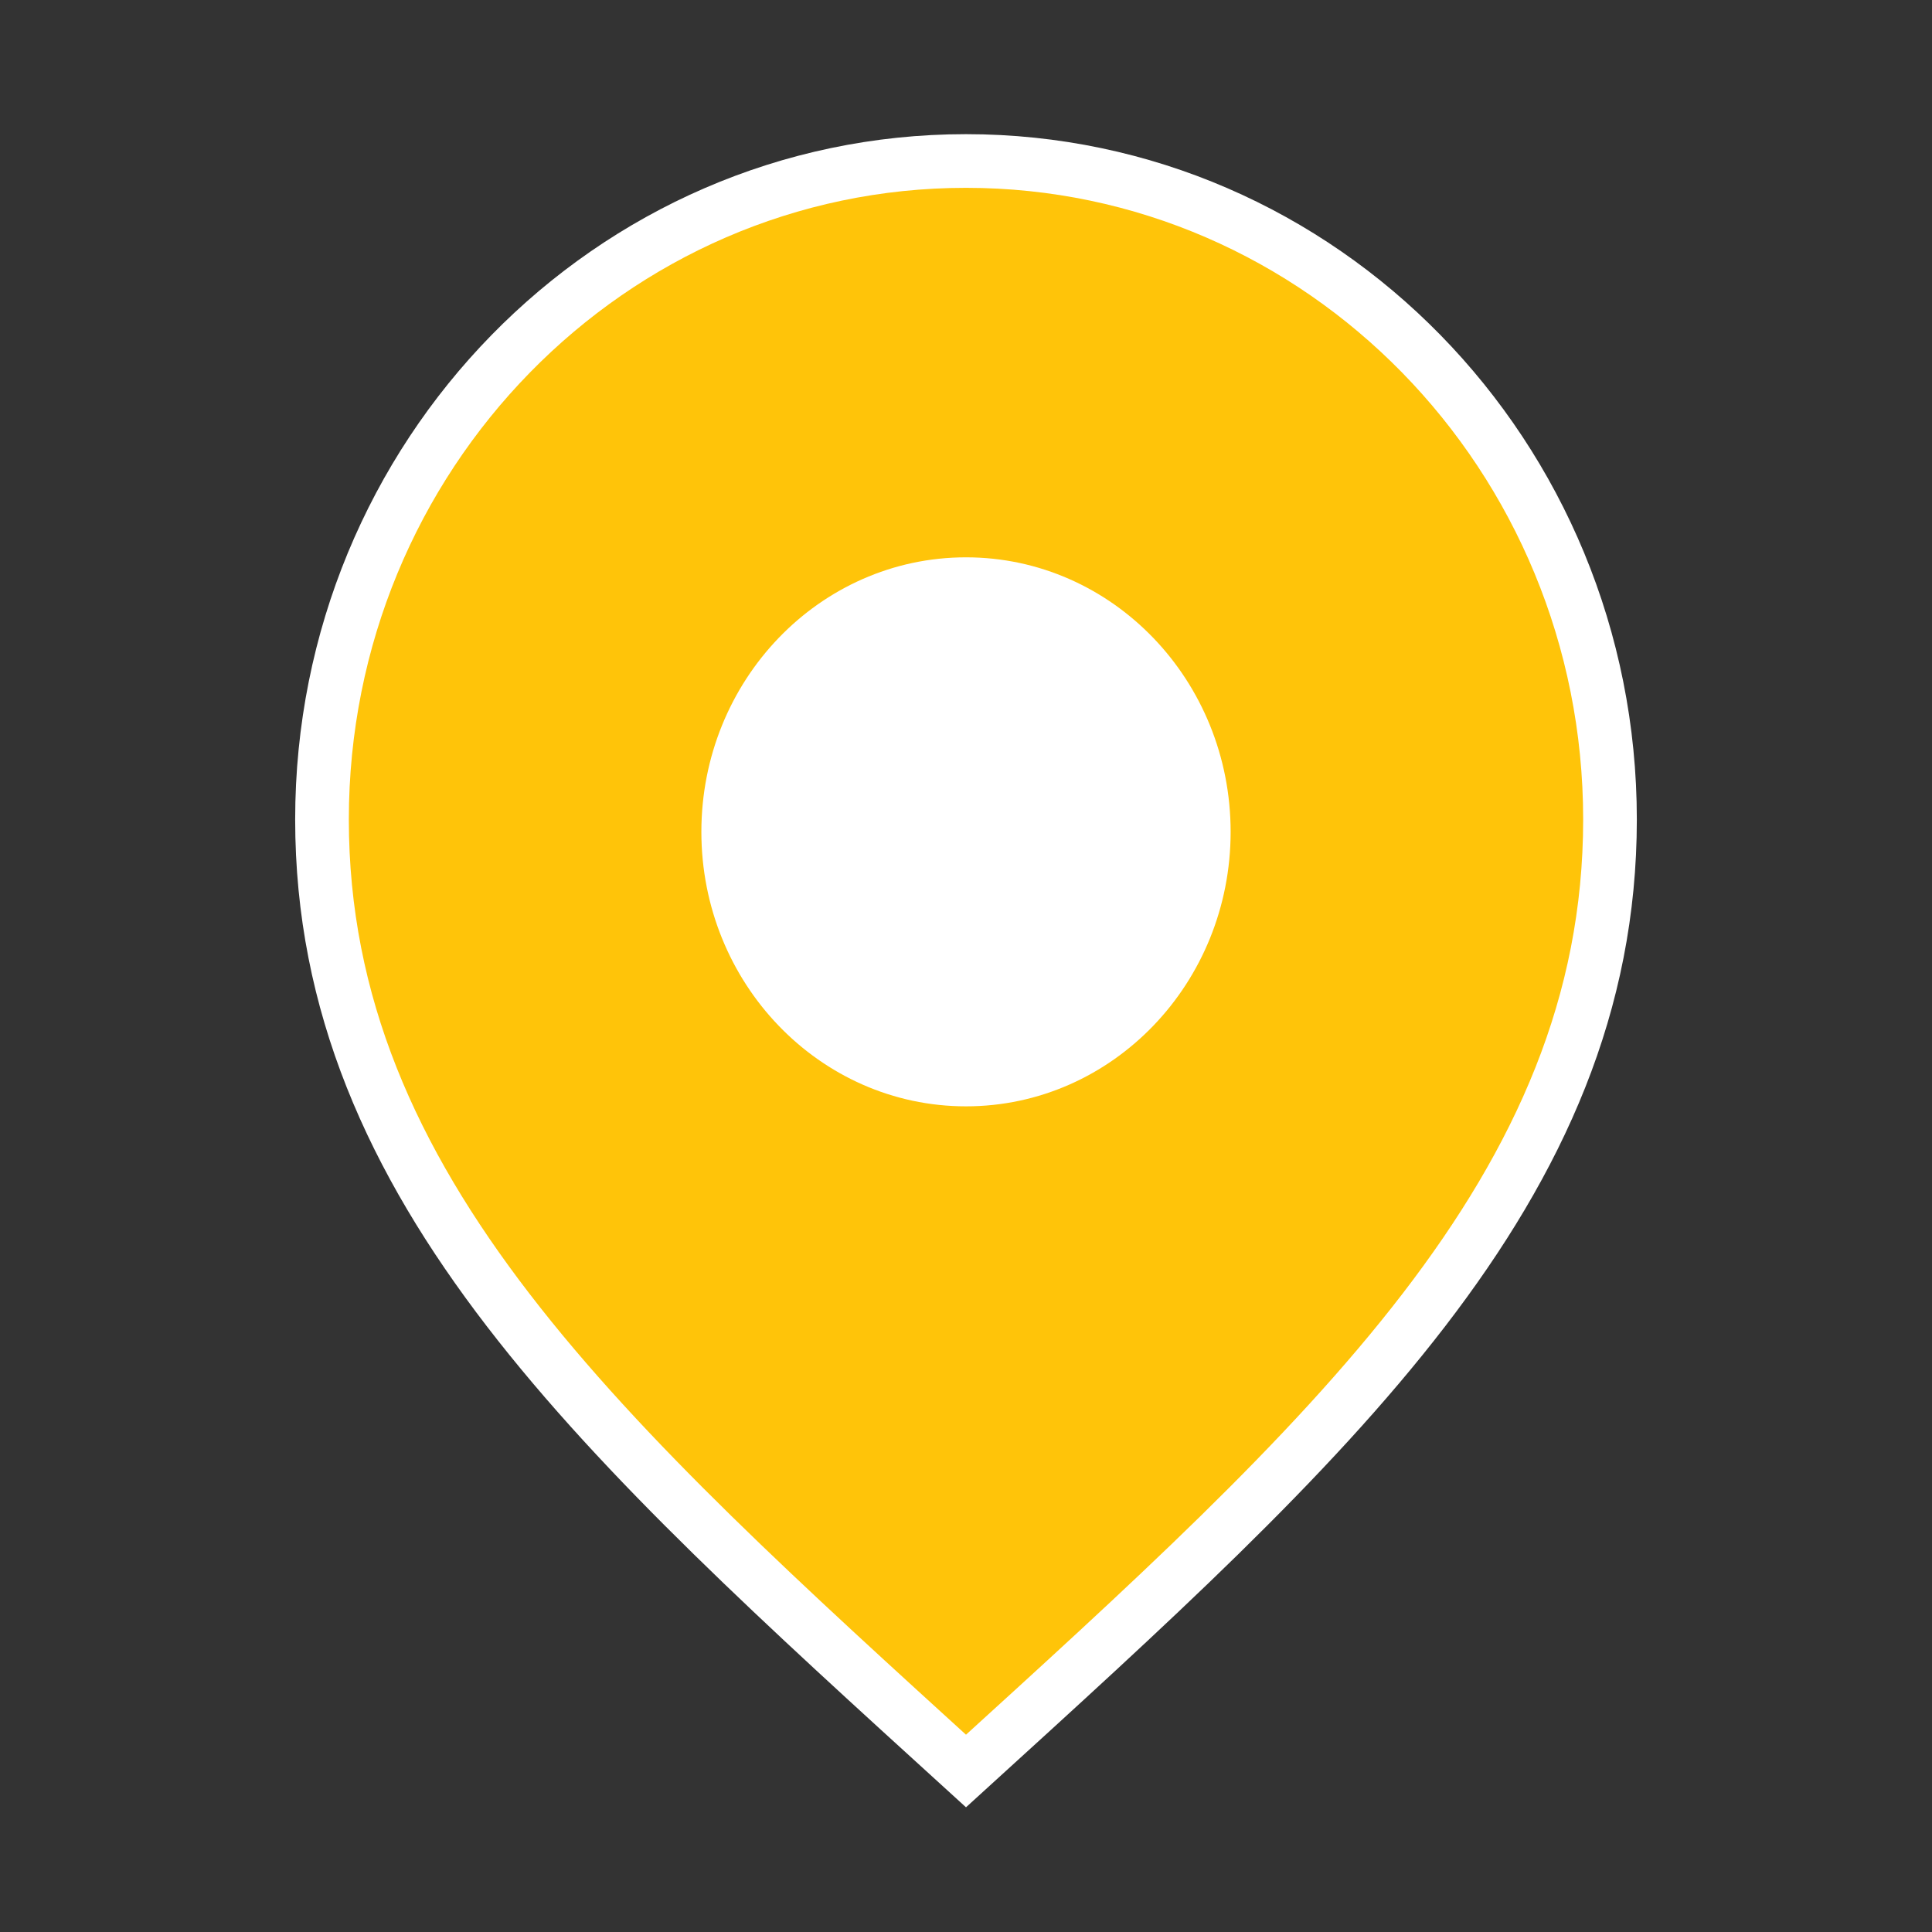 <?xml version="1.0" encoding="UTF-8"?>
<svg width="36px" height="36px" viewBox="0 0 36 36" version="1.1" xmlns="http://www.w3.org/2000/svg" xmlns:xlink="http://www.w3.org/1999/xlink">
    <rect x="0" y="0" width="36" height="36" fill="#333333" stroke="none"/>
    <title>pin-in-progress@2x</title>
    <g id="Symbols" stroke="none" stroke-width="1" fill="none" fill-rule="evenodd">
        <g id="pin-in-progress">
            <polygon id="Path" points="0 0 36 0 36 36 0 36"></polygon>
            <circle id="Oval" fill="#FFFFFF" fill-rule="nonzero" cx="17.706" cy="15.529" r="6"></circle>
            <path d="M18,3 C11.374,3 6,8.494 6,15.269 C6,22.15 11.25,26.854 18,33 C24.75,26.854 30,22.15 30,15.269 C30,8.494 24.626,3 18,3 Z M18,20.115 C15.553,20.115 13.569,18.049 13.569,15.5 C13.569,12.951 15.553,10.885 18,10.885 C20.447,10.885 22.431,12.951 22.431,15.5 C22.431,18.049 20.447,20.115 18,20.115 Z" id="icon_location" stroke="#FFFFFF" fill="#FFC409" fill-rule="nonzero"></path>
        </g>
    </g>
</svg>